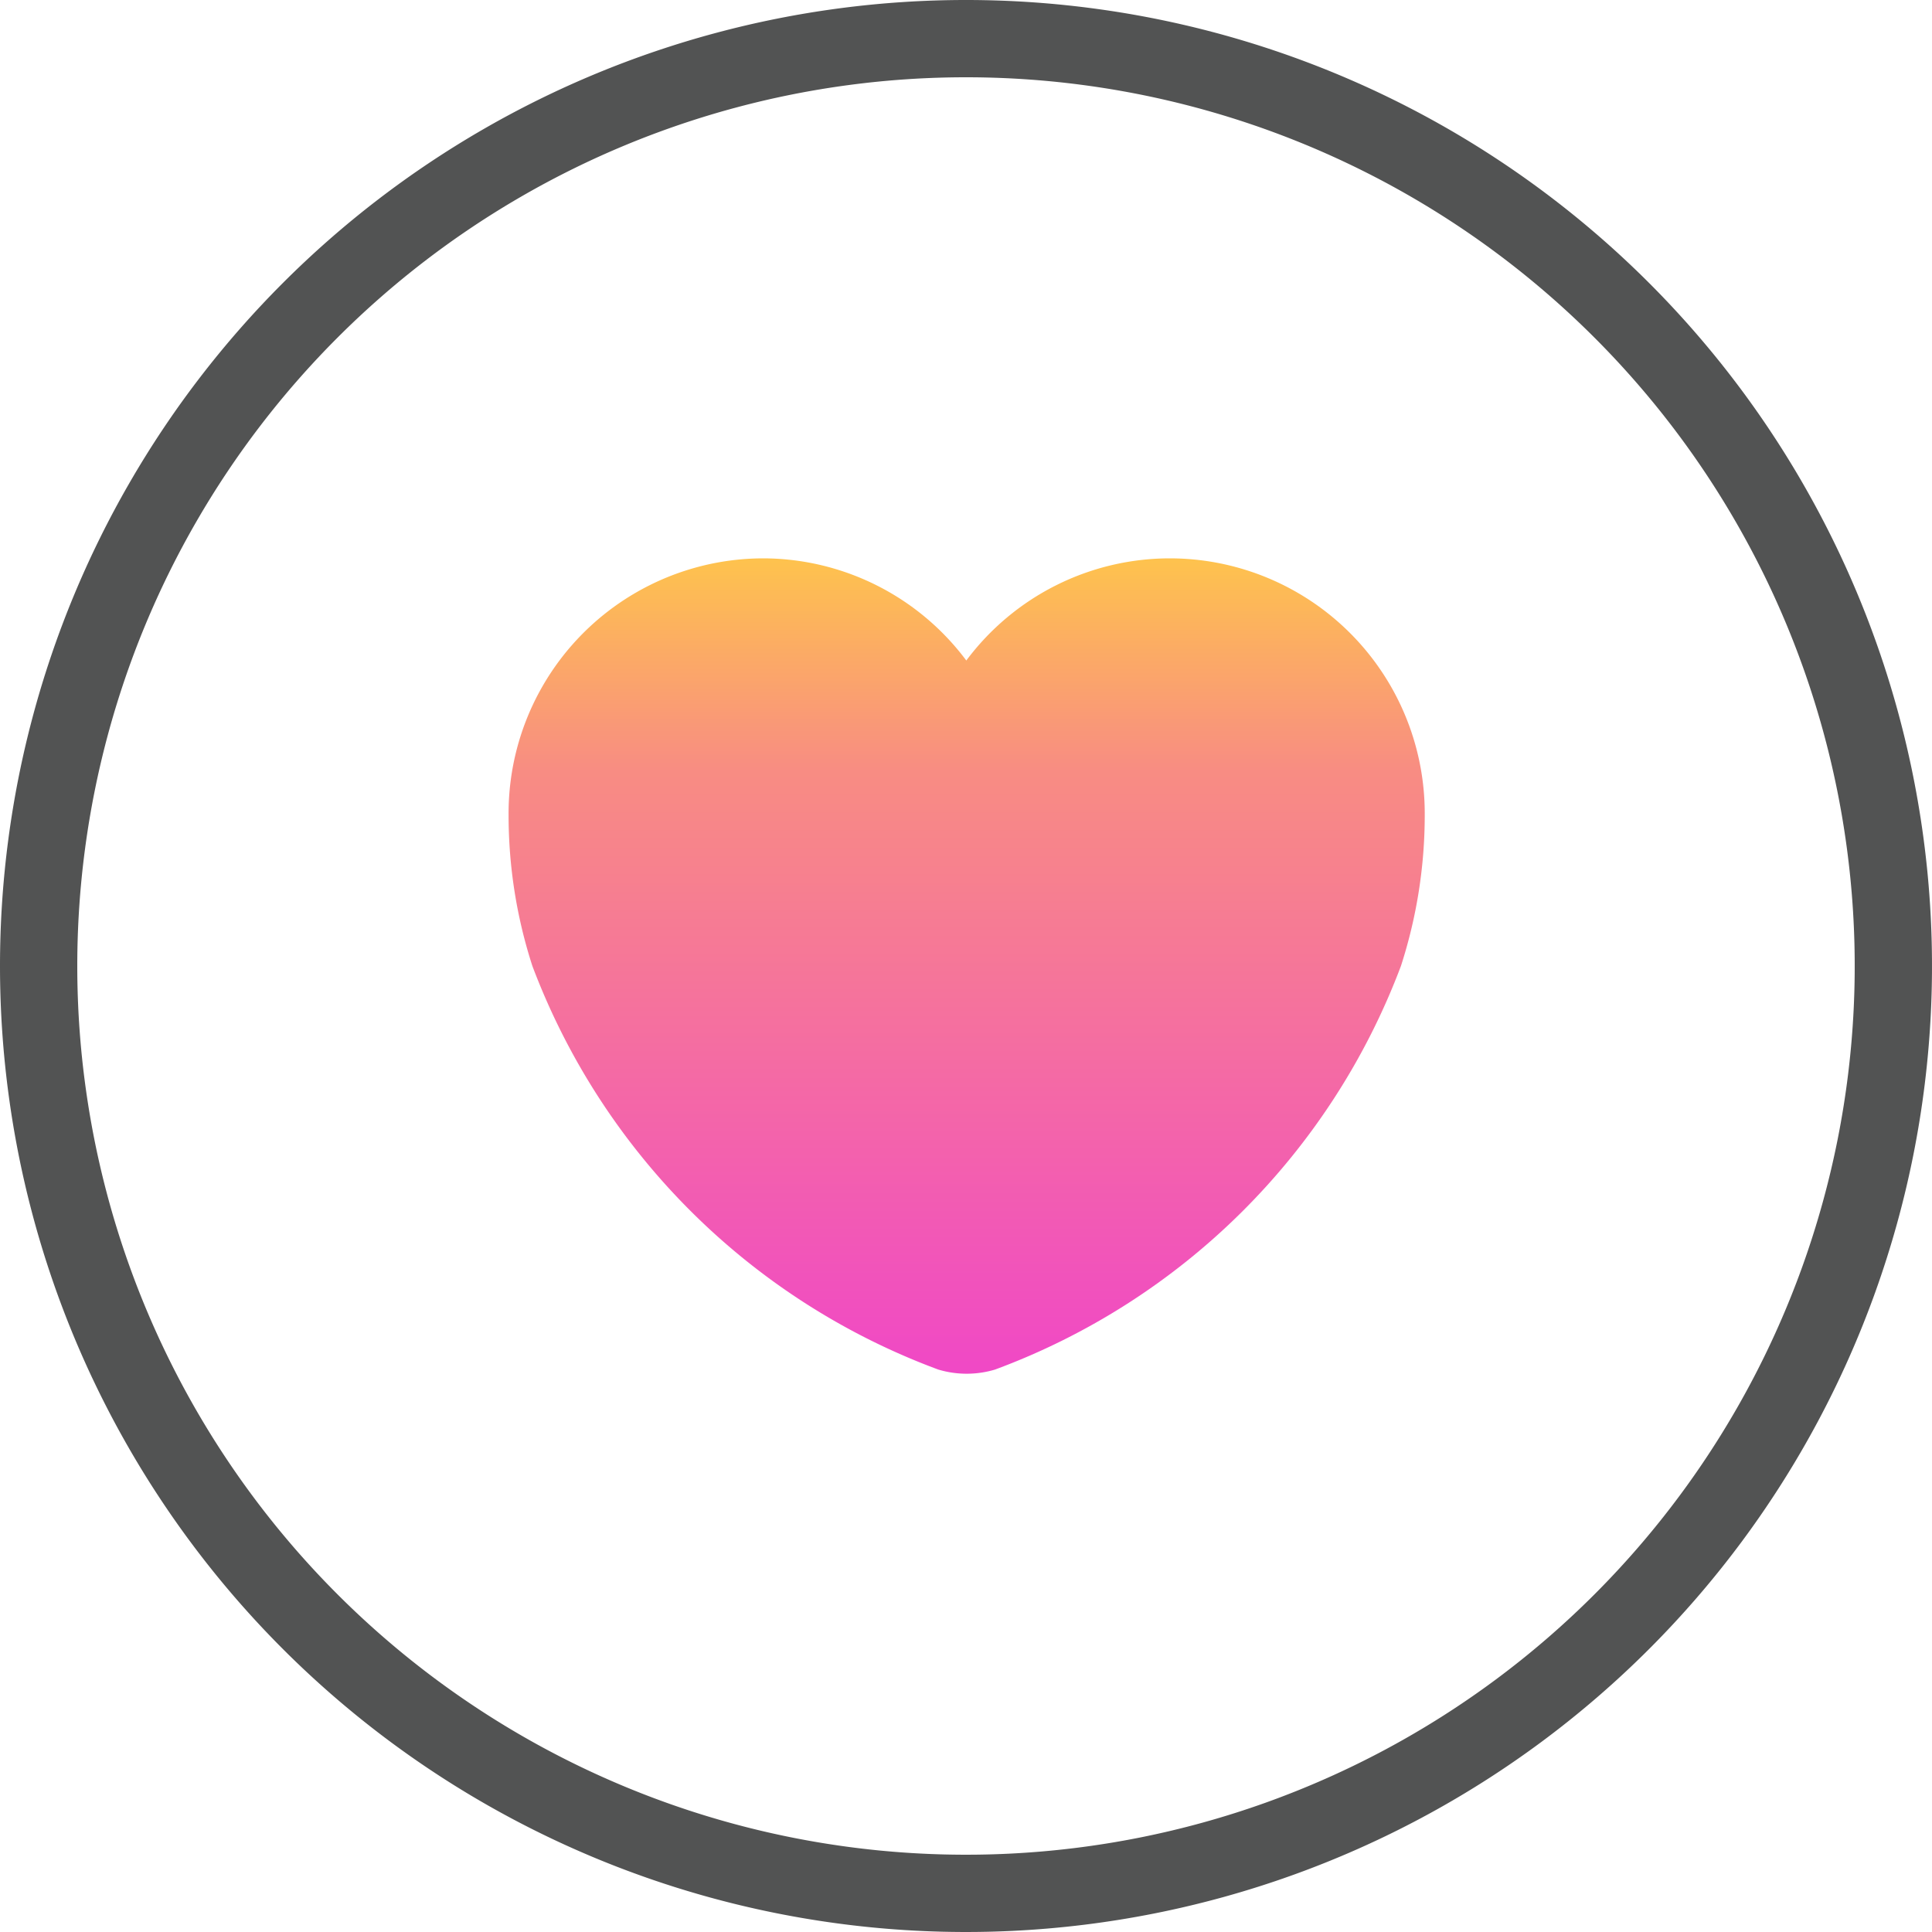 <svg xmlns="http://www.w3.org/2000/svg" xmlns:xlink="http://www.w3.org/1999/xlink" width="25" height="25" viewBox="0 0 25 25">
  <defs>
    <linearGradient id="linear-gradient" x1="0.5" x2="0.5" y2="1" gradientUnits="objectBoundingBox">
      <stop offset="0" stop-color="#fec34d"/>
      <stop offset="0.263" stop-color="#f88c83"/>
      <stop offset="1" stop-color="#f048c6"/>
    </linearGradient>
  </defs>
  <g id="Group_103593" data-name="Group 103593" transform="translate(-334.5 -155.5)">
    <path id="Ellipse_2223" data-name="Ellipse 2223" d="M12,0A12,12,0,1,1,0,12,12,12,0,0,1,12,0Z" transform="translate(335 156)" fill="none" stroke="#131414" stroke-width="1" opacity="0.73"/>
    <g id="Vector" transform="translate(341.072 162.725)">
      <path id="Path_182012" data-name="Path 182012" d="M-78.4-758.263a3.287,3.287,0,0,1,2.632,1.322,3.288,3.288,0,0,1,2.632-1.322,3.3,3.3,0,0,1,3.3,3.313,6.334,6.334,0,0,1-.308,1.962,8.919,8.919,0,0,1-5.252,5.222,1.279,1.279,0,0,1-.735,0,8.924,8.924,0,0,1-5.252-5.222,6.335,6.335,0,0,1-.308-1.962A3.3,3.3,0,0,1-78.4-758.263Z" transform="translate(81.7 758.263)" fill="url(#linear-gradient)"/>
    </g>
  </g>
</svg>
